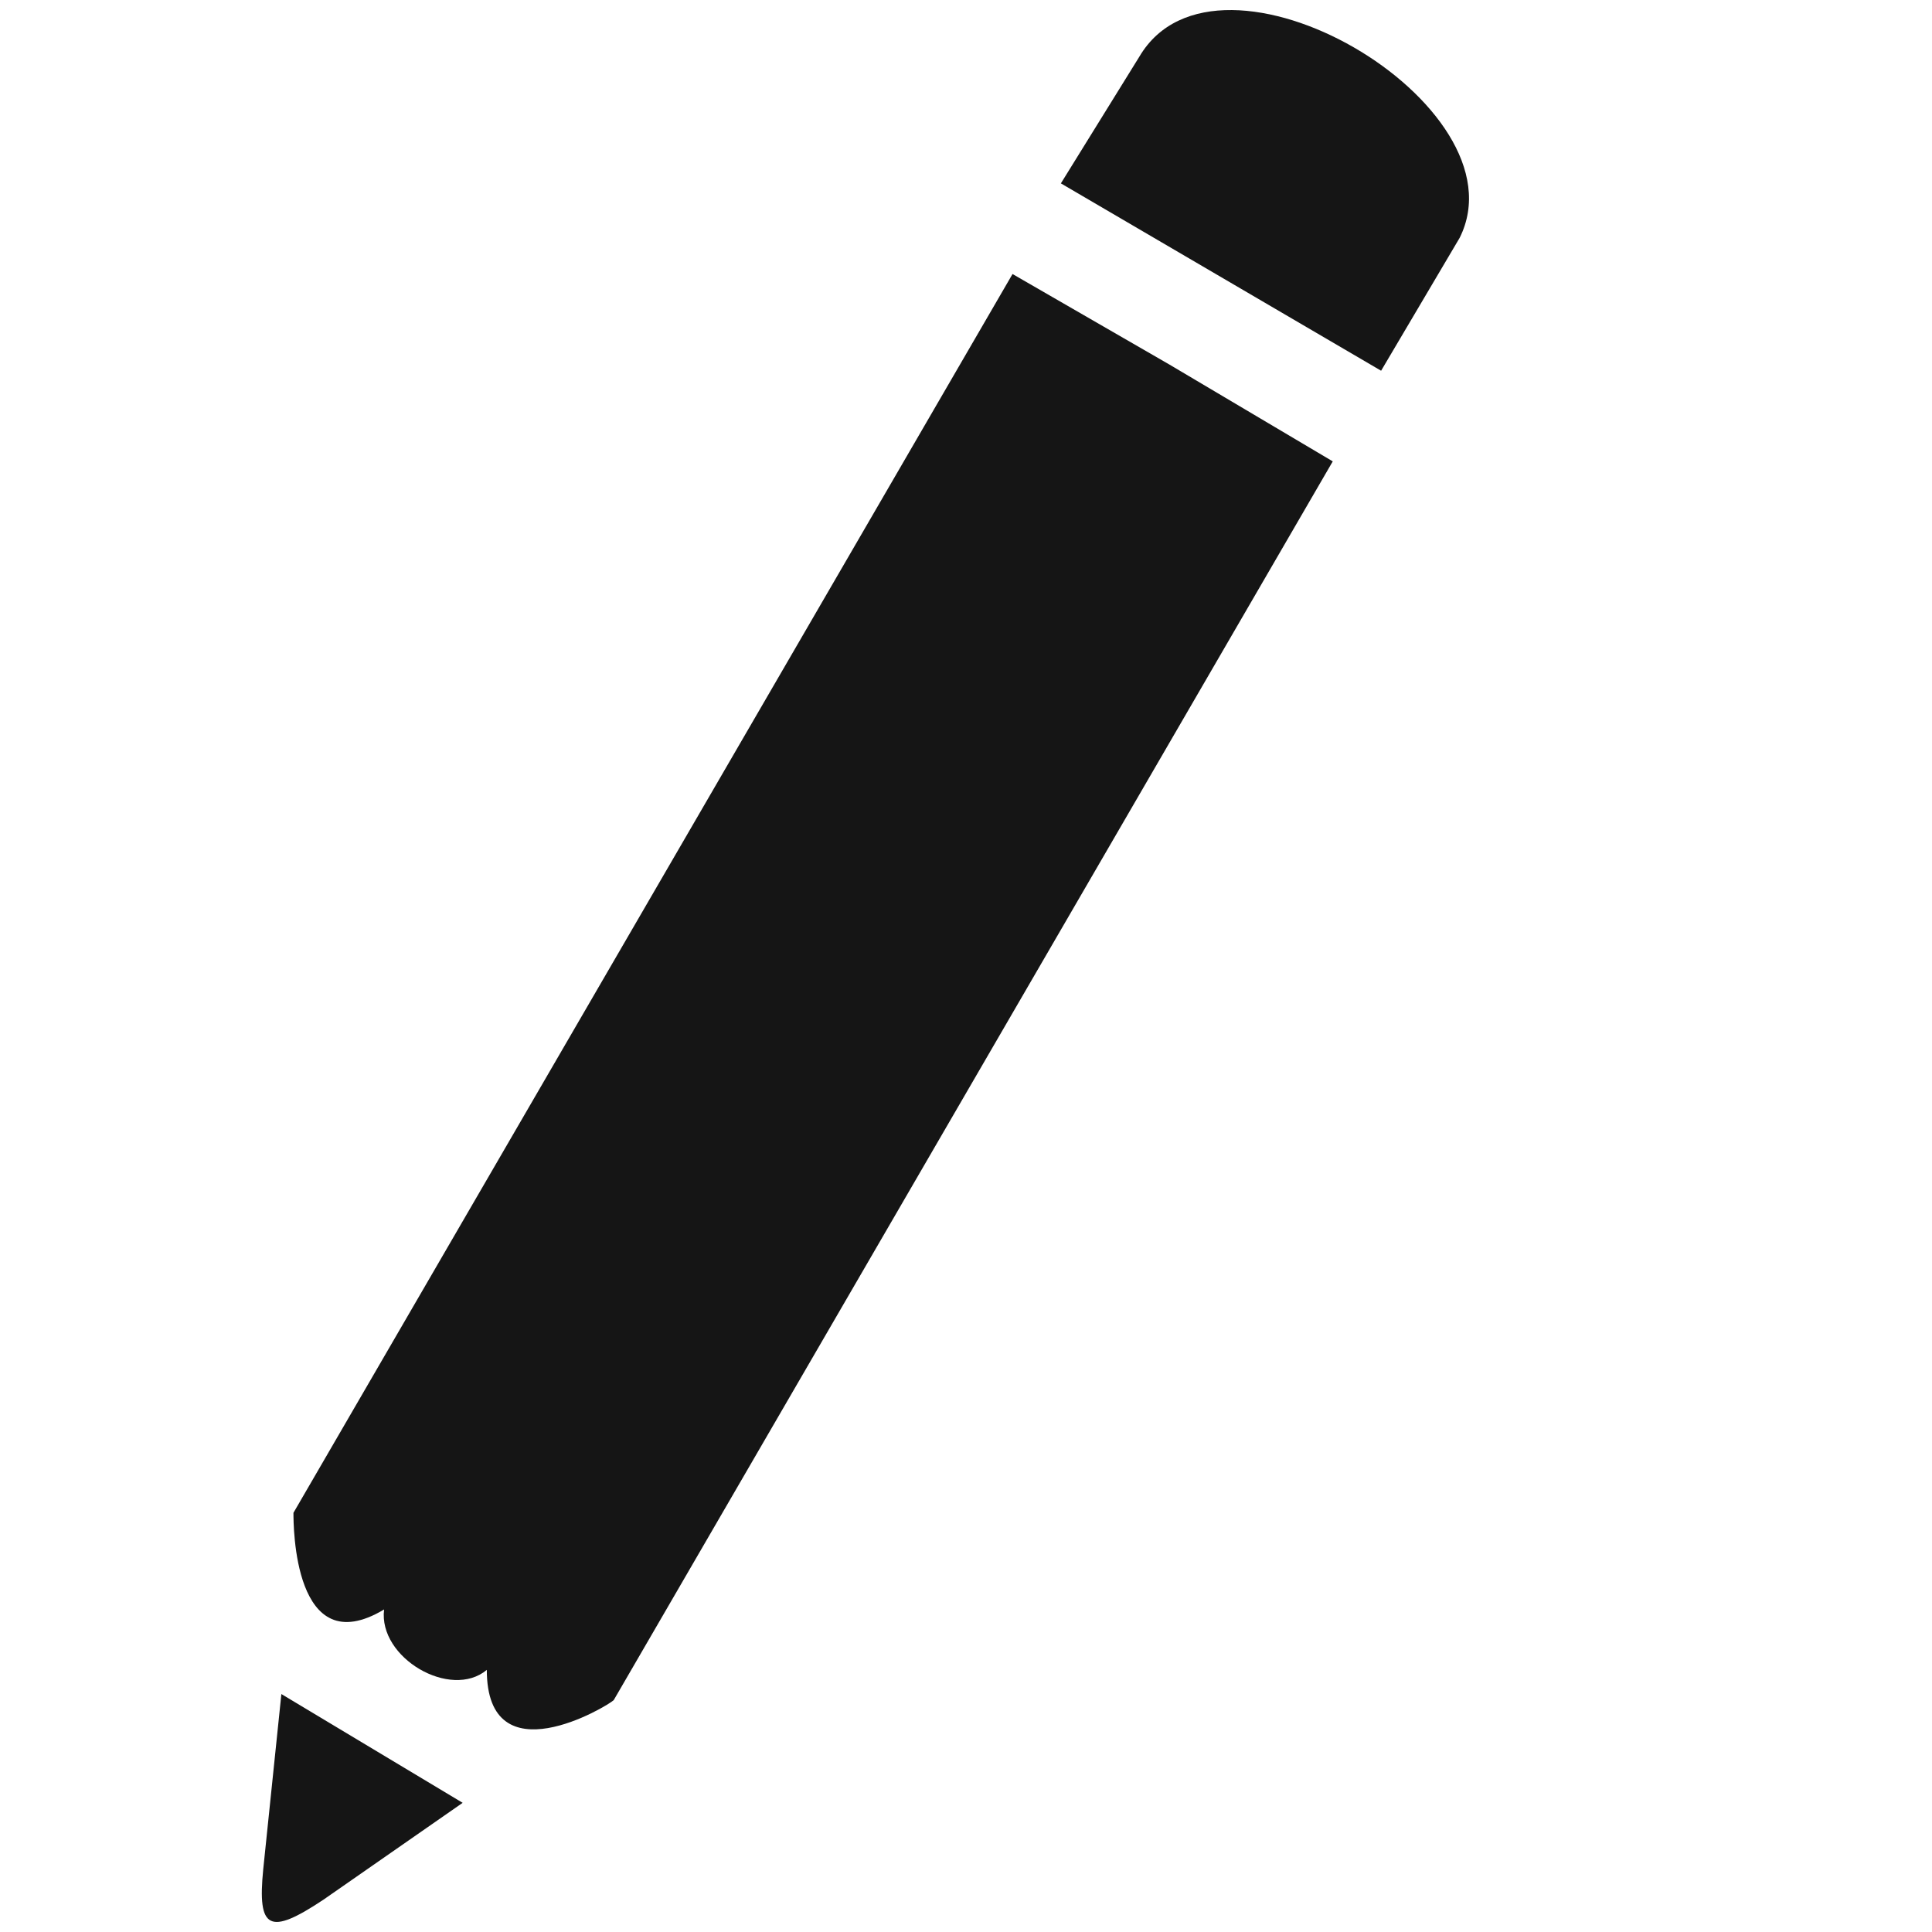<svg width="36" height="36" viewBox="0 0 36 36" fill="none" xmlns="http://www.w3.org/2000/svg">
<path fill-rule="evenodd" clip-rule="evenodd" d="M8.621 33.593L6.031 35.395C5.018 36.07 4.793 35.958 4.905 34.831L5.243 31.566L8.621 33.593ZM21.232 1.053C22.695 -1.424 28.438 1.954 27.199 4.431L25.735 6.908L19.768 3.417L21.232 1.053ZM18.867 5.106L21.794 6.795L24.834 8.597L11.436 31.679C11.323 31.792 9.071 33.143 9.071 31.116C8.396 31.679 7.045 30.891 7.157 29.99C5.468 31.003 5.468 28.414 5.468 28.189L18.867 5.106Z" fill="#151515"/>
</svg>
